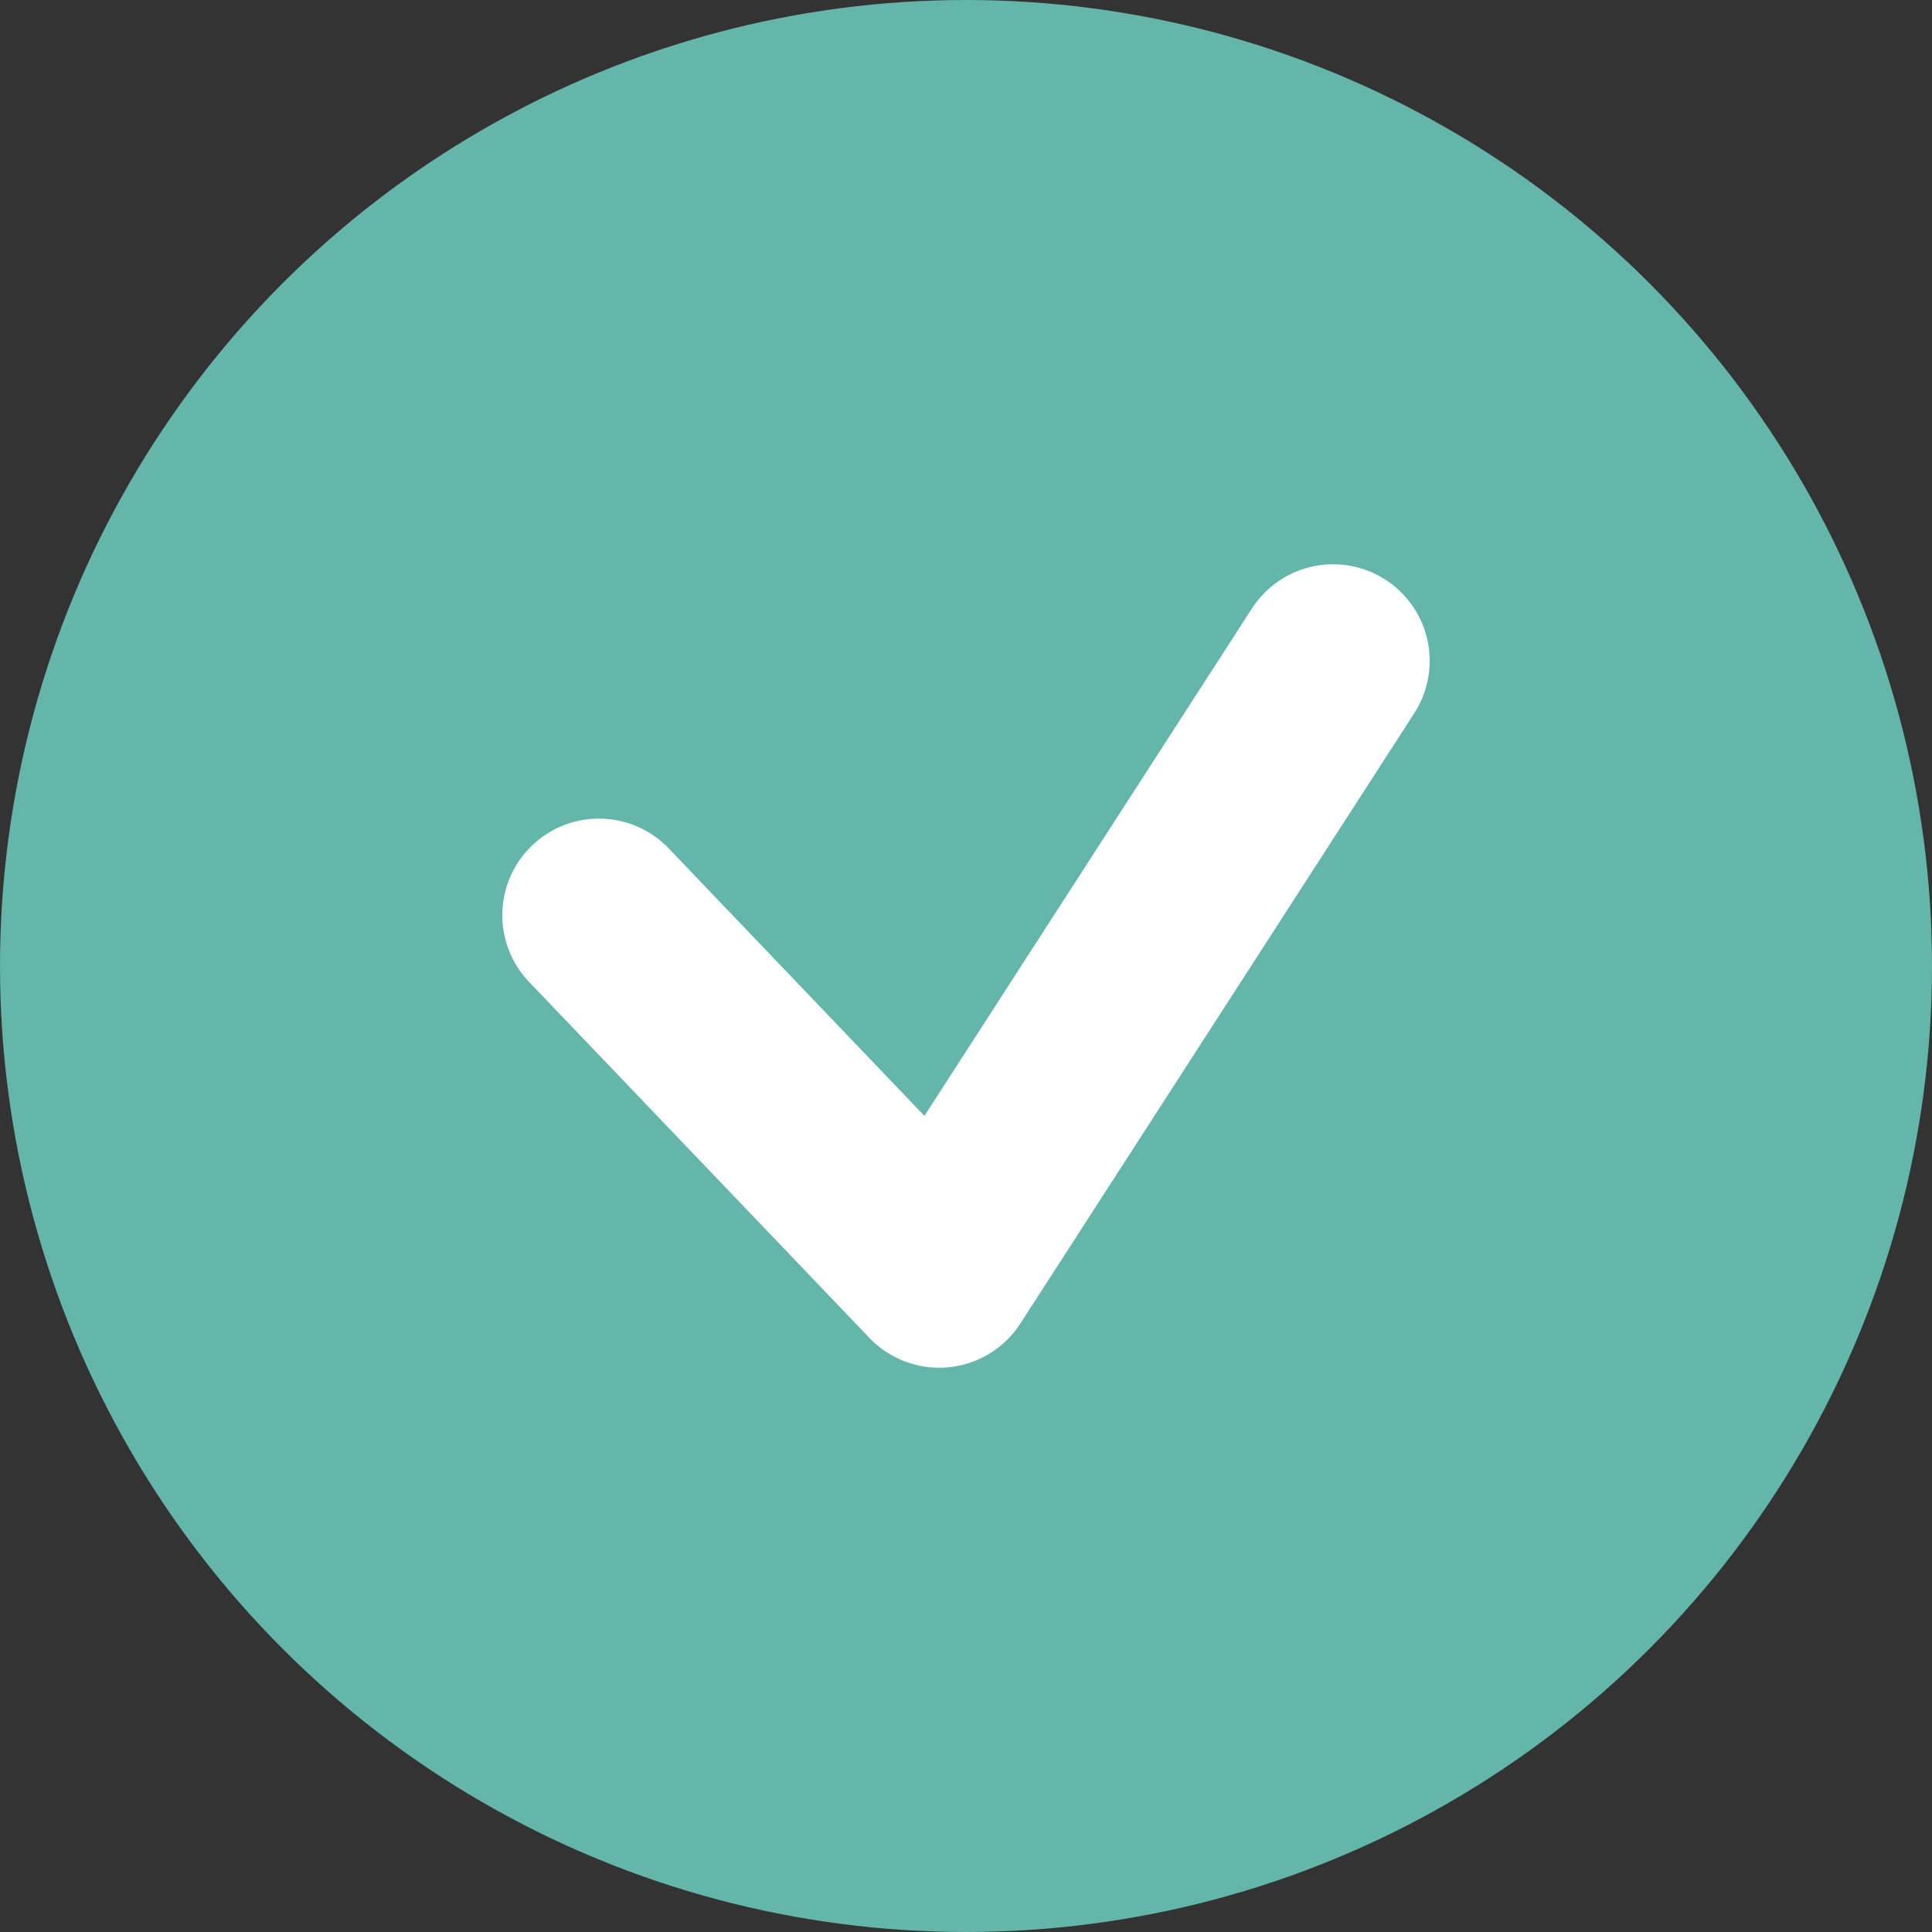 <svg id="alarm_ok" xmlns="http://www.w3.org/2000/svg" width="30" height="30" viewBox="0 0 30 30">
  <rect x="0" y="0" width="30" height="30" fill="#333333" stroke="none"/>
  <circle id="타원_140" data-name="타원 140" cx="15" cy="15" r="15" fill="#64b5aa"/>
  <path id="패스_11" data-name="패스 11" d="M-11.4,3692.64l5.284,5.527L0,3688.691" transform="translate(20.7 -3678.429)" fill="none" stroke="#fff" stroke-linecap="round" stroke-linejoin="round" stroke-width="3"/>
</svg>
